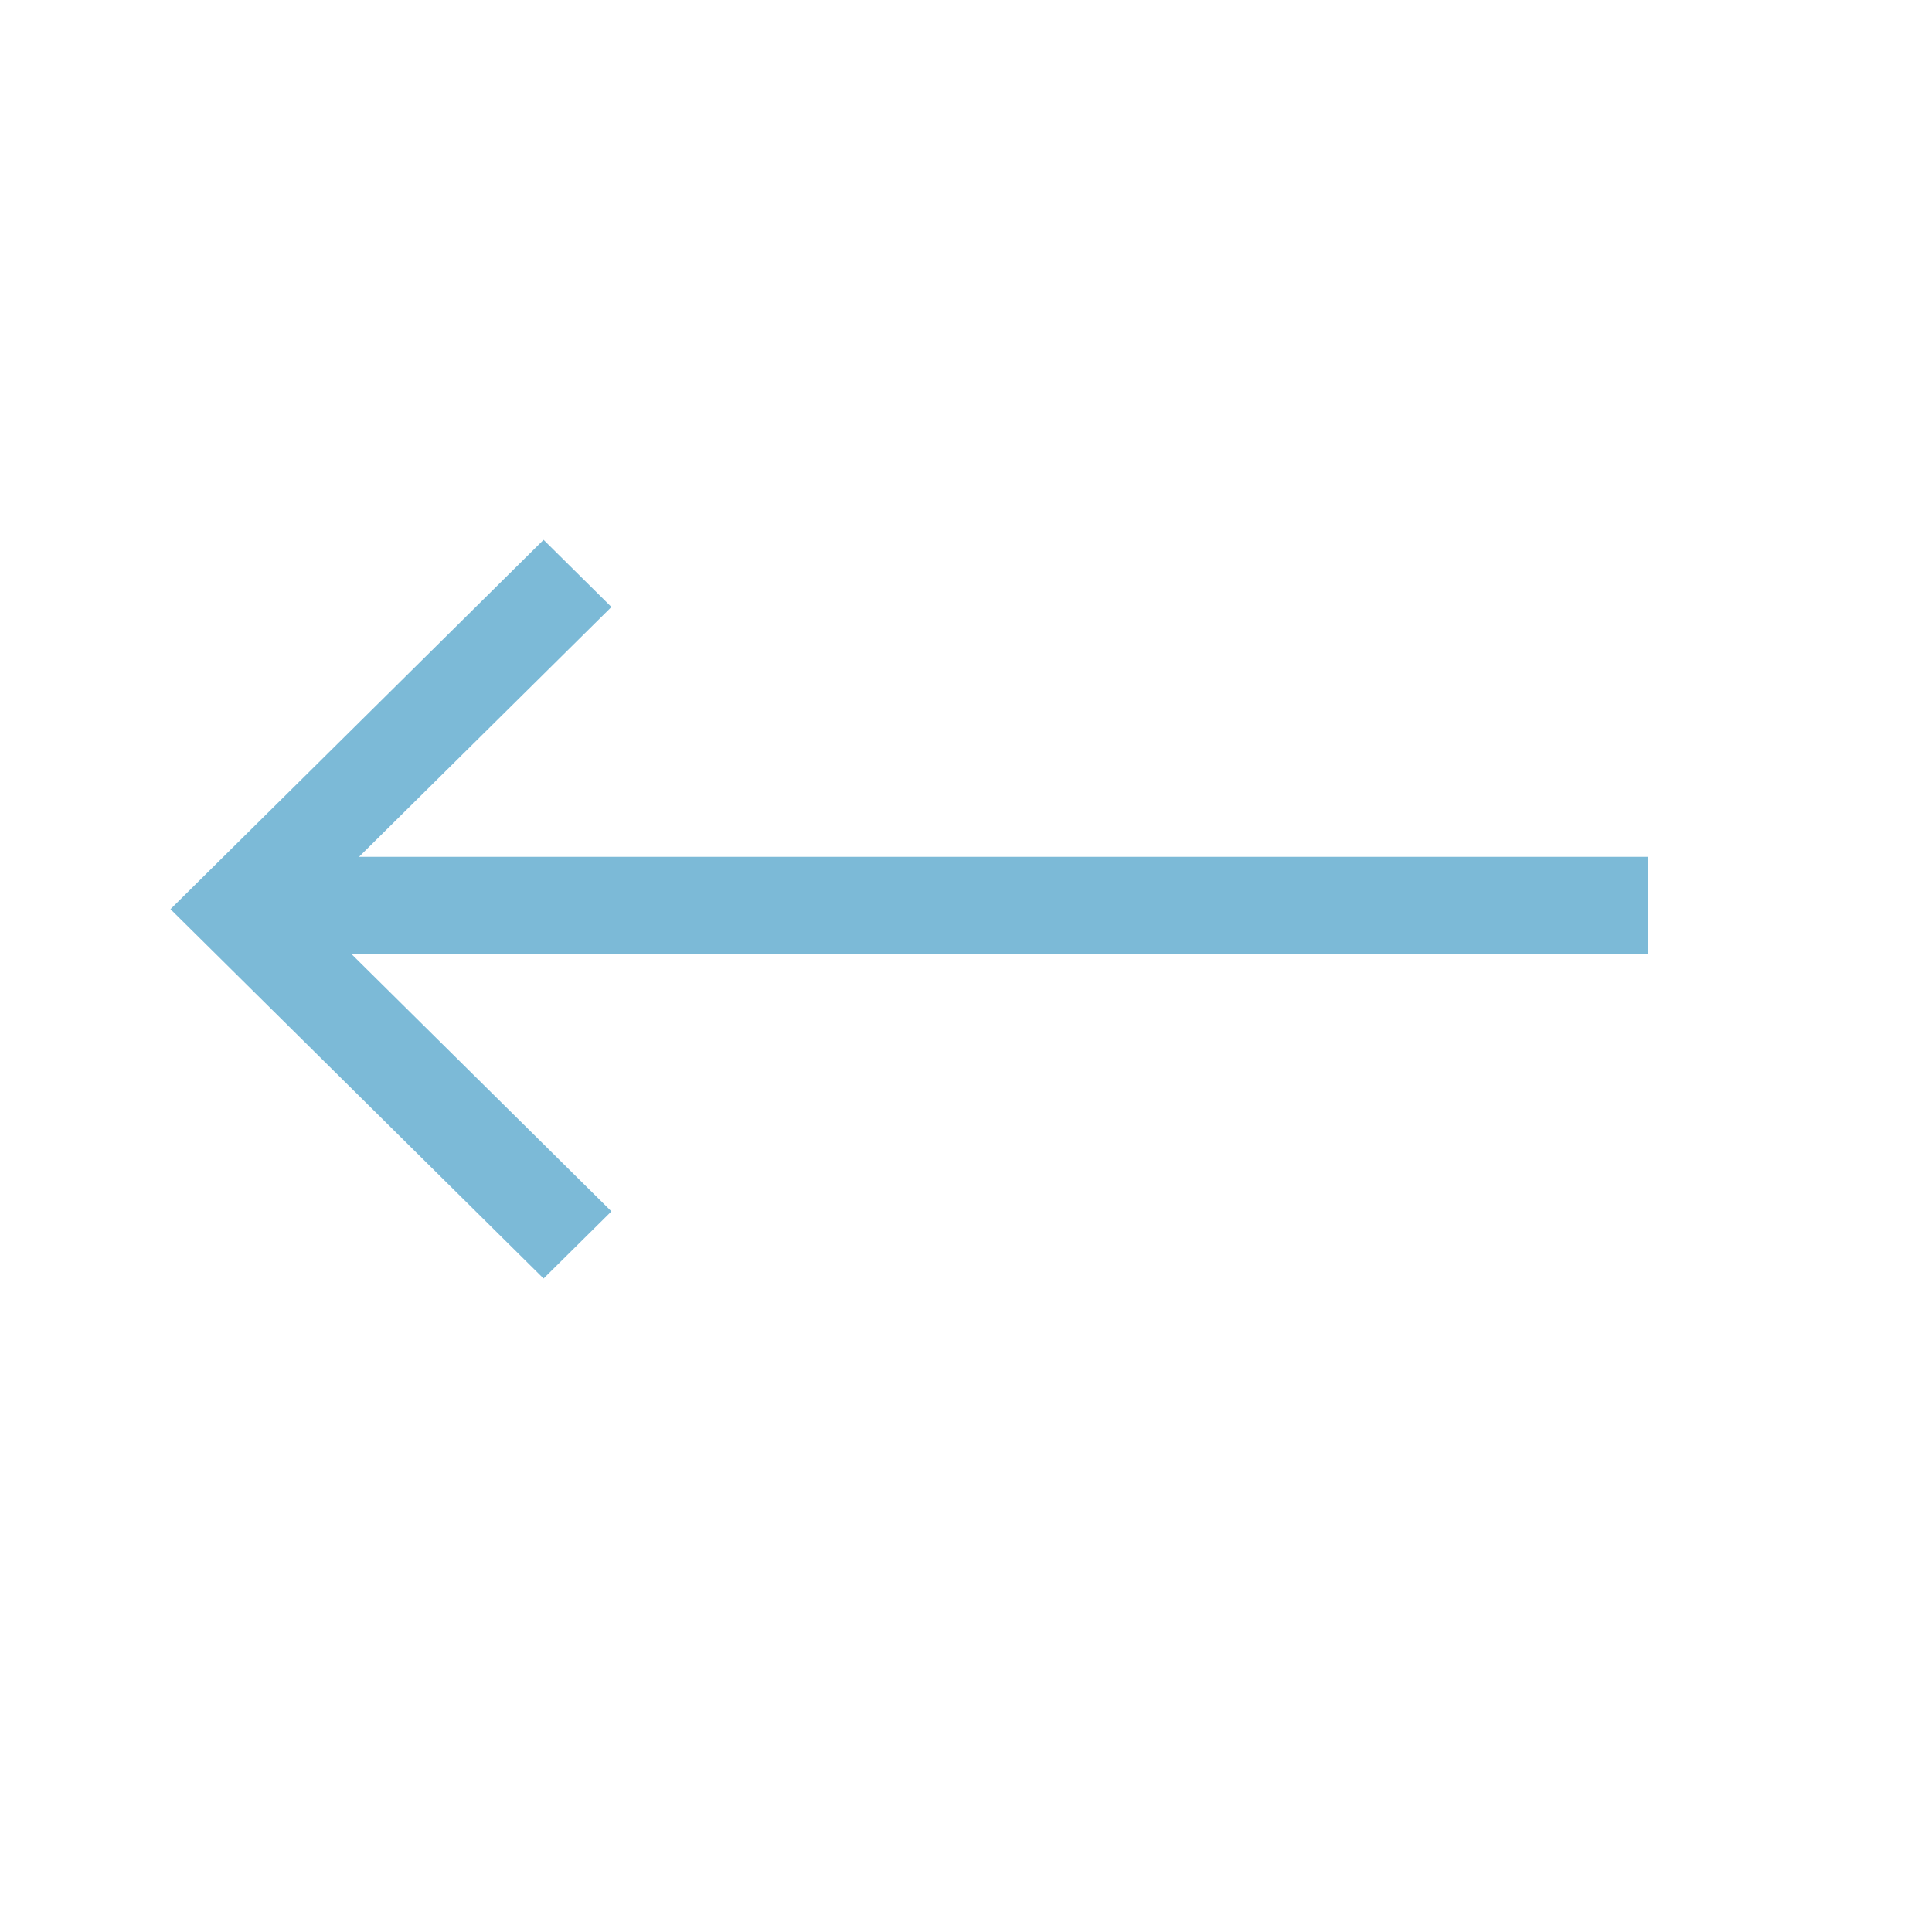 <?xml version="1.0" encoding="iso-8859-1"?>
<!-- Uploaded to: SVG Repo, www.svgrepo.com, Generator: SVG Repo Mixer Tools -->
<svg fill="#7cbad7" height="25px" width="25px" version="1.1" id="Layer_1" xmlns="http://www.w3.org/2000/svg" xmlns:xlink="http://www.w3.org/1999/xlink" 
	 viewBox="0 0 68 68" xml:space="preserve">
<path d="M12.636 30.158H58v3.423H12.372l9.148 9.055L19.132 45 6 32l13.132-13 2.388 2.364-8.884 8.794z"/>
</svg>